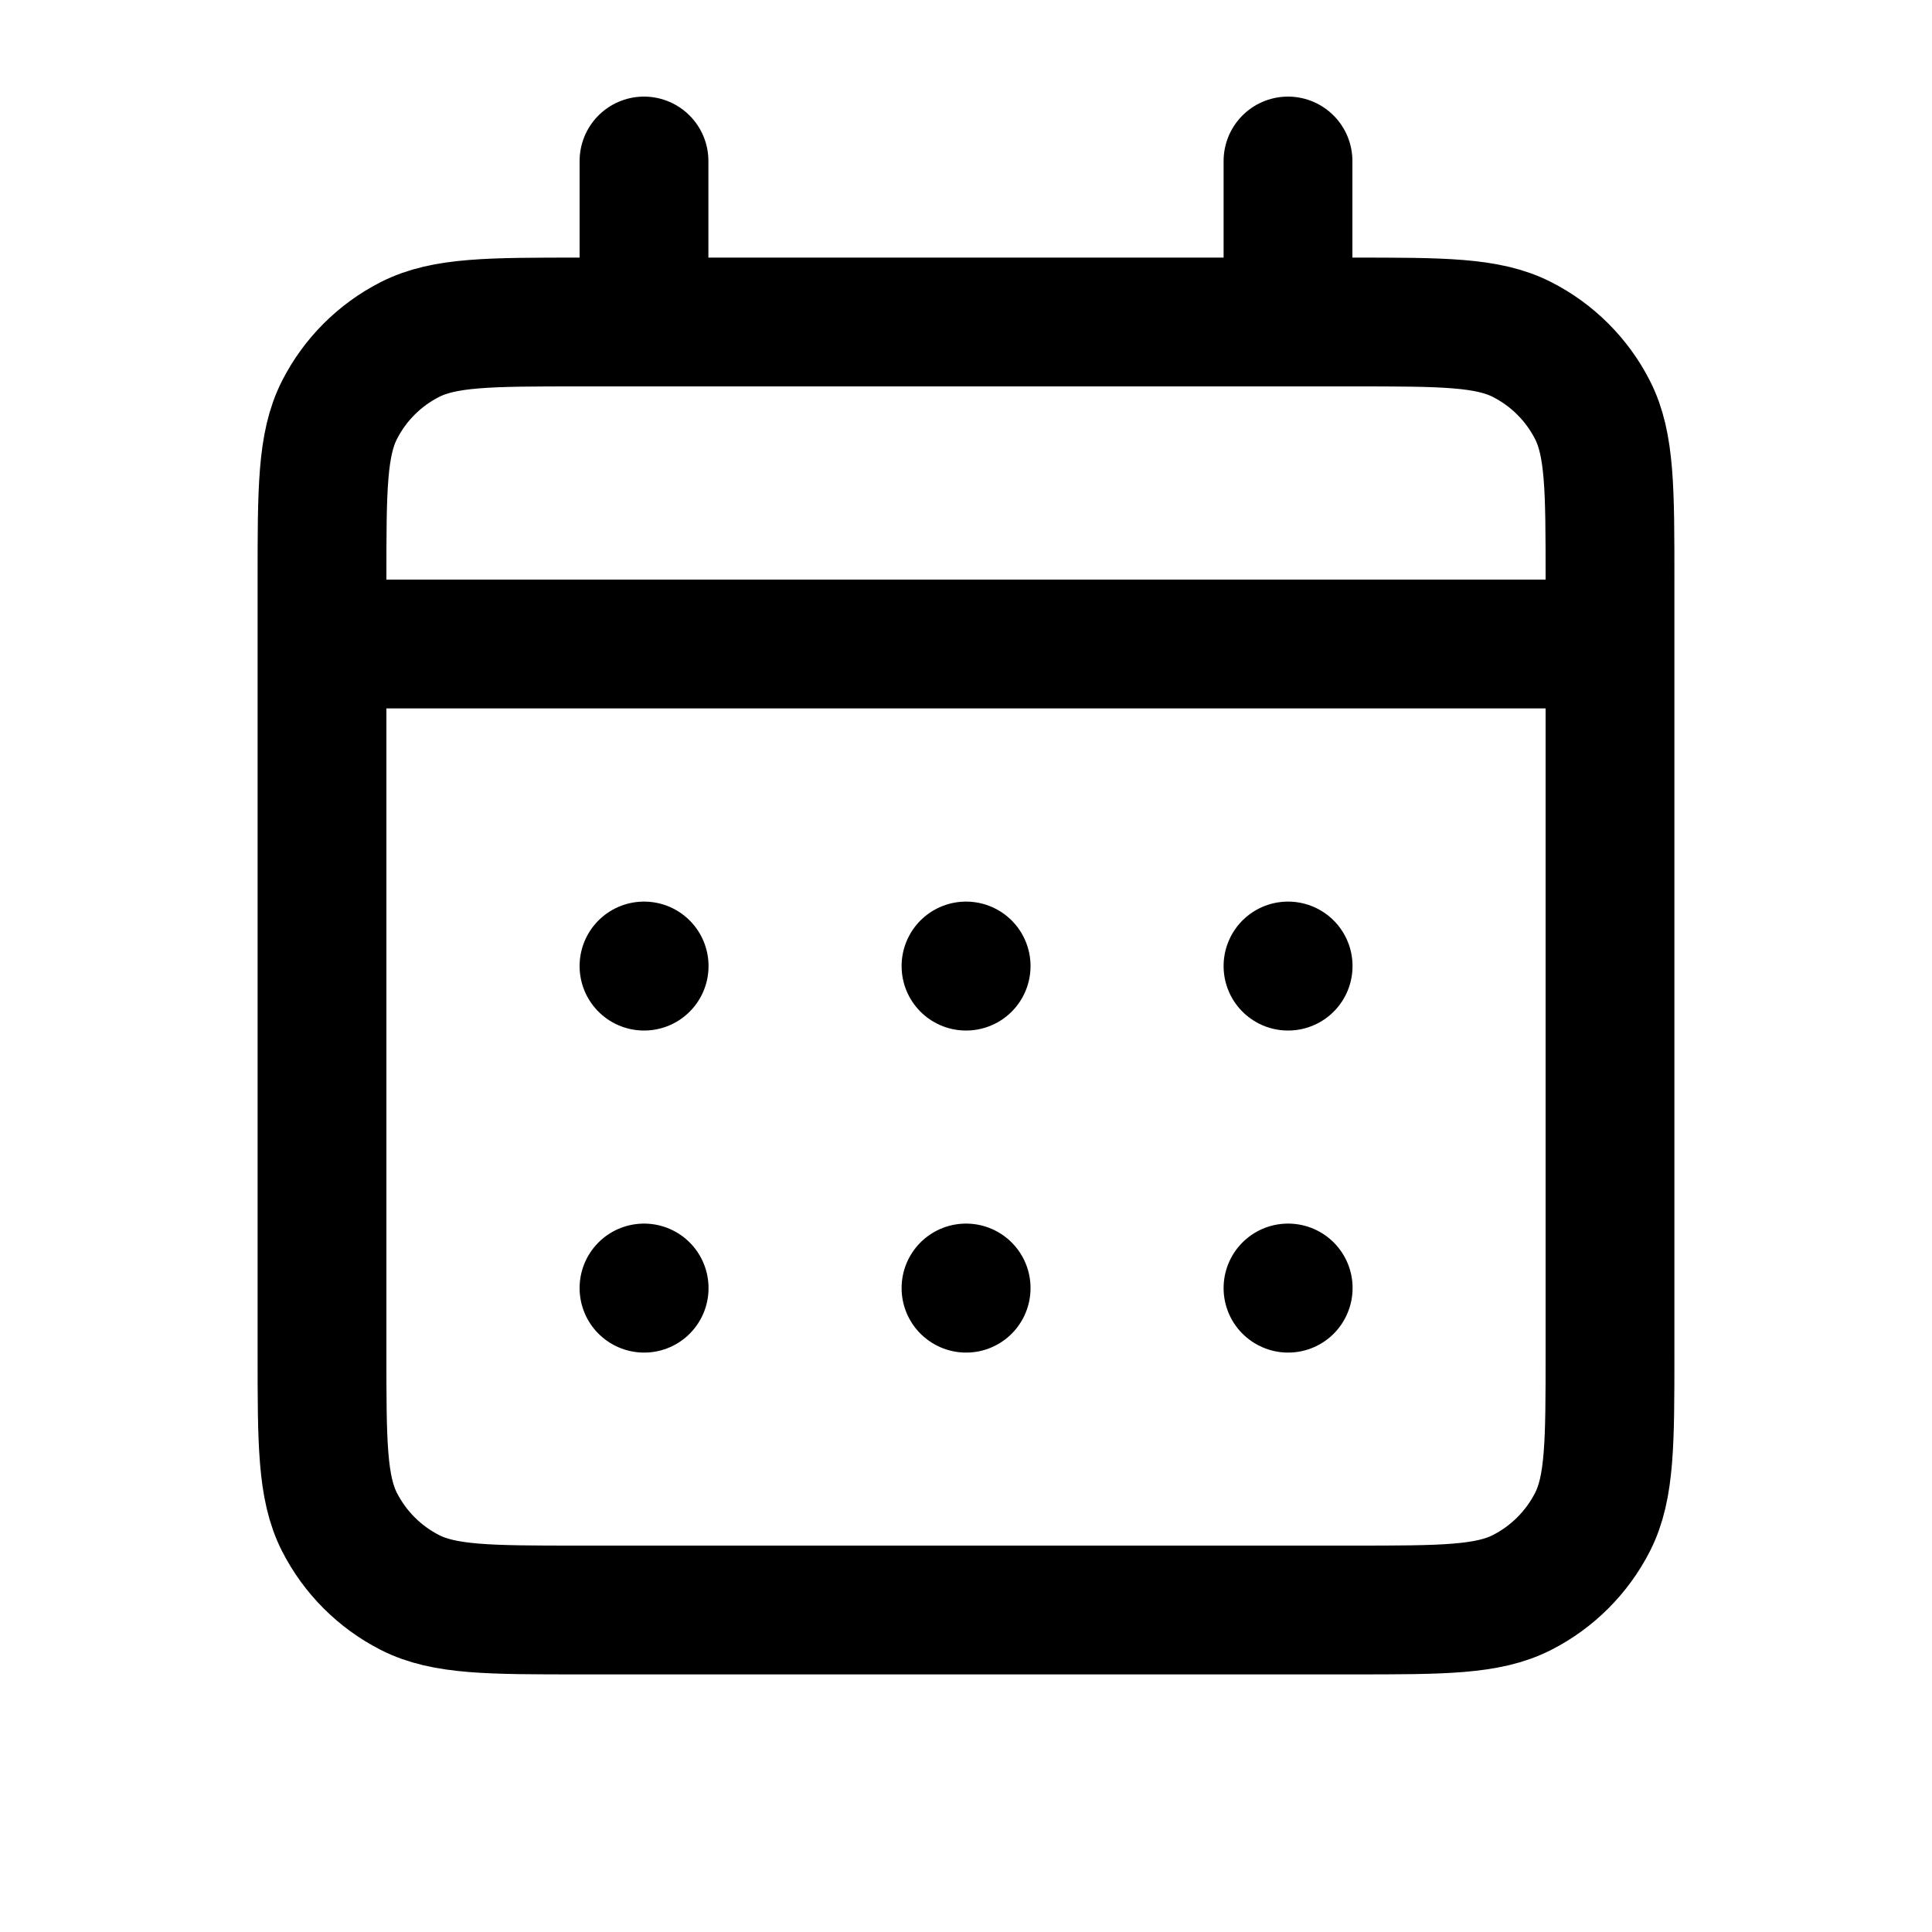 <svg width="30" height="30" viewBox="0 0 30 30" fill="none" xmlns="http://www.w3.org/2000/svg">
<path d="M10 5H9C7.6 5 6.9 5 6.365 5.272C5.894 5.512 5.512 5.894 5.272 6.365C5 6.9 5 7.6 5 9V10M10 5H20M10 5V2.5M20 5H21C22.4 5 23.099 5 23.634 5.272C24.105 5.512 24.488 5.894 24.728 6.365C25 6.899 25 7.599 25 8.996V10M20 5V2.5M5 10V21C5 22.4 5 23.1 5.272 23.635C5.512 24.105 5.894 24.488 6.365 24.728C6.899 25 7.599 25 8.996 25H21.004C22.401 25 23.1 25 23.634 24.728C24.105 24.488 24.488 24.105 24.728 23.635C25 23.101 25 22.402 25 21.005V10M5 10H25M20 20H20.003L20.002 20.003L20 20.002V20ZM15 20H15.002L15.002 20.003L15 20.002V20ZM10 20H10.002L10.002 20.003L10 20.002V20ZM20.002 15V15.002L20 15.002V15H20.002ZM15 15H15.002L15.002 15.002L15 15.002V15ZM10 15H10.002L10.002 15.002L10 15.002V15Z" stroke="currentColor" stroke-width="2" stroke-linecap="round" stroke-linejoin="round"/>
</svg>
